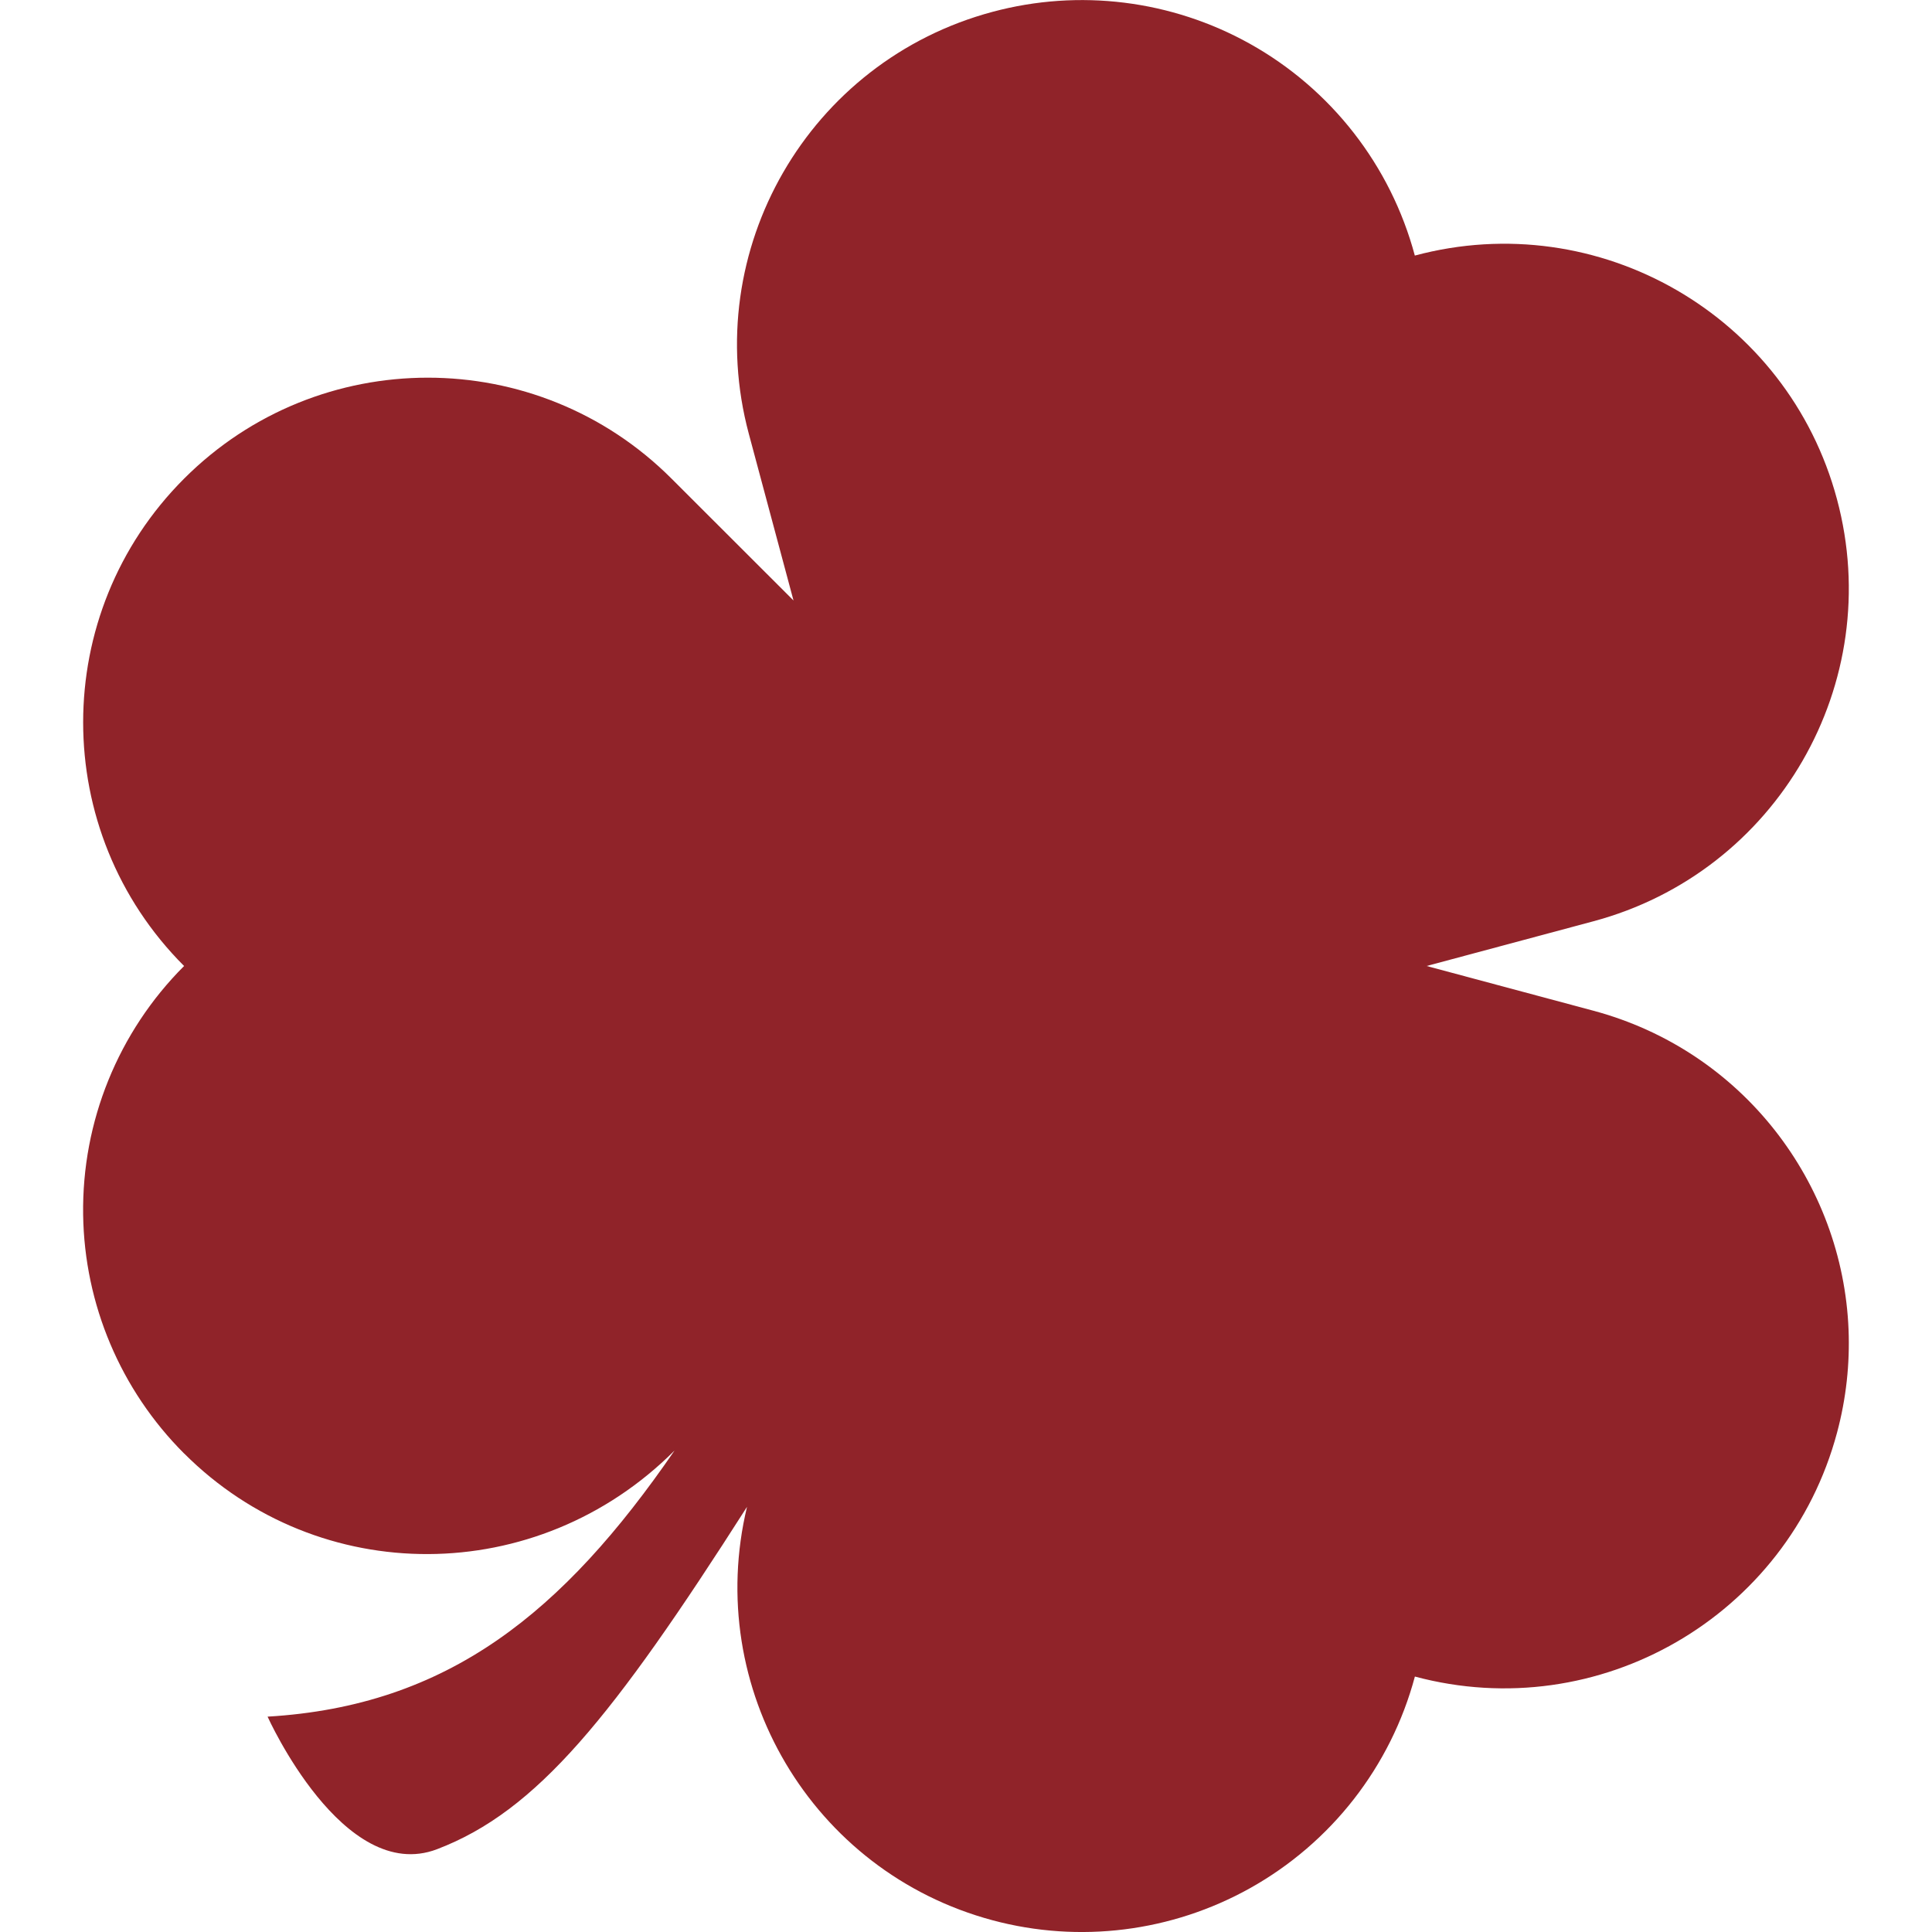 <svg width="32" height="32" version="1.1" viewBox="0 0 32 32" xmlns="http://www.w3.org/2000/svg">
	<path fill="#902329" class="icone" d="m 3.049,24.074 c -1.051,-1.051 -1.651,-2.469 -1.672,-3.955 -0.022,-1.543 0.581,-3.028 1.672,-4.119 -2.229,-2.229 -2.229,-5.843 0,-8.072 2.229,-2.23 5.845,-2.23 8.074,0 l 2.02,2.018 -0.74,-2.76 c -0.817,-3.046 0.991,-6.175 4.037,-6.99 1.435,-0.385 2.964,-0.195 4.262,0.529 1.347,0.752 2.333,2.018 2.732,3.508 3.045,-0.816 6.176,0.99 6.992,4.035 0.817,3.046 -0.991,6.177 -4.037,6.992 l -2.76,0.74 2.76,0.74 c 2.475,0.663 4.132,2.853 4.229,5.285 0.022,0.561 -0.038,1.134 -0.191,1.705 -0.816,3.045 -3.947,4.855 -6.992,4.039 -0.399,1.49 -1.385,2.754 -2.732,3.506 -1.297,0.724 -2.827,0.916 -4.262,0.531 -2.997,-0.803 -4.789,-3.849 -4.068,-6.848 -2.223,3.482 -3.478,5.04 -5.135,5.671 -1.555,0.591 -2.806,-2.196 -2.806,-2.196 2.987,-0.177 4.893,-1.72 6.741,-4.408 -2.278,2.279 -5.894,2.279 -8.123,0.049 z"/>
</svg>
